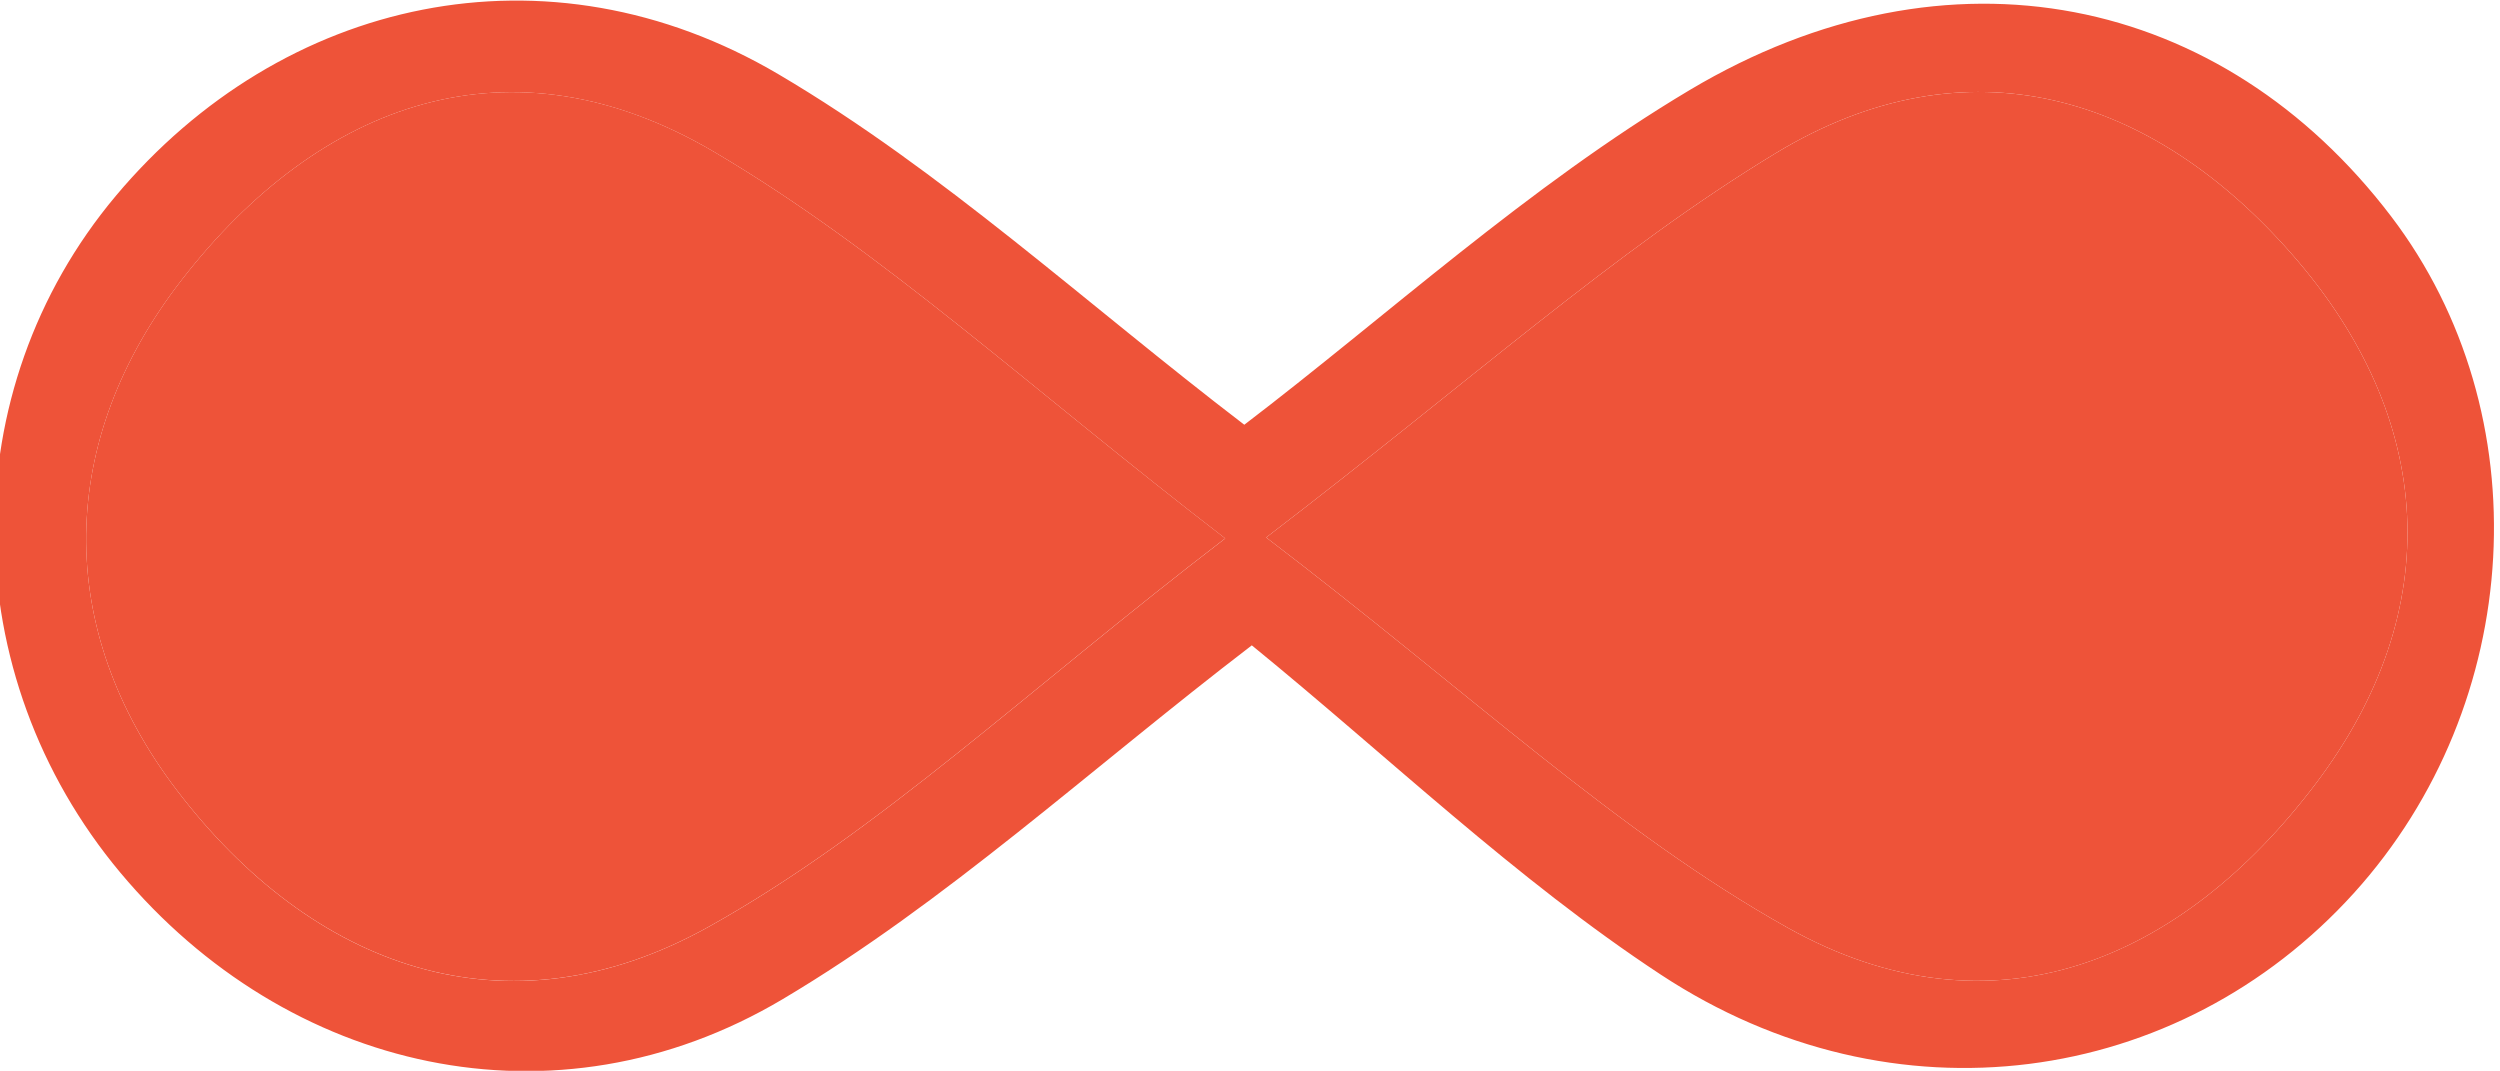 <?xml version="1.0" encoding="UTF-8" standalone="no"?>
<!-- Created with Inkscape (http://www.inkscape.org/) -->

<svg
   version="1.1"
   id="svg52"
   width="55.018"
   height="23.566"
   viewBox="0 0 55.018 23.566"
   sodipodi:docname="Propuestas.pdf"
   xmlns:inkscape="http://www.inkscape.org/namespaces/inkscape"
   xmlns:sodipodi="http://sodipodi.sourceforge.net/DTD/sodipodi-0.dtd"
   xmlns="http://www.w3.org/2000/svg"
   xmlns:svg="http://www.w3.org/2000/svg">
  <defs
     id="defs56">
    <clipPath
       clipPathUnits="userSpaceOnUse"
       id="clipPath124">
      <path
         d="M 0,1146.591 H 727.413 V 0 H 0 Z"
         id="path122" />
    </clipPath>
  </defs>
  <sodipodi:namedview
     id="namedview54"
     pagecolor="#ffffff"
     bordercolor="#000000"
     borderopacity="0.25"
     inkscape:showpageshadow="2"
     inkscape:pageopacity="0.0"
     inkscape:pagecheckerboard="0"
     inkscape:deskcolor="#d1d1d1"
     showgrid="false" />
  <g
     id="g60"
     inkscape:groupmode="layer"
     inkscape:label="Page 1"
     transform="matrix(1.333,0,0,-1.333,-475.404,47.102)">
    <g
       id="g120"
       clip-path="url(#clipPath124)"
       transform="translate(306.058,-354.237)">
      <g
         id="g130"
         transform="translate(71.488,380.699)">
        <path
           d="m 0,0 c 3.36,-2.561 5.782,-4.86 8.606,-6.441 3.393,-1.9 6.519,-0.54 8.722,2.376 2.175,2.878 1.973,6.033 -0.383,8.73 C 14.628,7.319 11.571,8.257 8.415,6.346 5.752,4.733 3.403,2.602 0,0 m -0.676,-0.016 c -3.224,2.479 -5.648,4.737 -8.435,6.38 -3.363,1.984 -6.512,0.825 -8.787,-2.104 -2.069,-2.663 -2.123,-5.758 -0.086,-8.433 2.226,-2.924 5.436,-4.122 8.786,-2.252 2.82,1.575 5.229,3.886 8.522,6.409 m 0.439,-1.765 c -2.69,-2.06 -5.047,-4.24 -7.748,-5.843 -3.755,-2.229 -8.18,-1.197 -10.93,2.088 -2.741,3.277 -2.774,7.959 -0.078,11.174 2.743,3.27 7.122,4.262 10.944,2.008 C -5.341,6.05 -2.98,3.863 -0.361,1.861 1.986,3.651 4.326,5.798 6.996,7.389 11.27,9.934 15.786,8.961 18.572,5.302 21.053,2.043 20.789,-2.742 17.957,-5.872 15.066,-9.064 10.363,-9.75 6.516,-7.218 4.12,-5.642 2.019,-3.62 -0.237,-1.781"
           style="fill:#ee5339;fill-opacity:1;fill-rule:nonzero;stroke:none"
           id="path132" />
      </g>
      <g
         id="g146"
         transform="translate(70.812,380.684)">
        <path
           d="m 0,0 c -3.293,-2.523 -5.702,-4.834 -8.522,-6.409 -3.35,-1.87 -6.56,-0.672 -8.787,2.252 -2.036,2.675 -1.982,5.769 0.086,8.432 2.276,2.93 5.425,4.088 8.787,2.105 C -5.648,4.736 -3.225,2.479 0,0"
           style="fill:#ee5339;fill-opacity:1;fill-rule:nonzero;stroke:none"
           id="path148" />
      </g>
      <g
         id="g150"
         transform="translate(71.488,380.699)">
        <path
           d="m 0,0 c 3.403,2.602 5.752,4.733 8.415,6.346 3.156,1.911 6.213,0.973 8.53,-1.681 2.356,-2.697 2.558,-5.852 0.383,-8.73 C 15.125,-6.981 11.999,-8.341 8.606,-6.441 5.782,-4.86 3.36,-2.561 0,0"
           style="fill:#ee5339;fill-opacity:1;fill-rule:nonzero;stroke:none"
           id="path152" />
      </g>
    </g>
  </g>
</svg>
